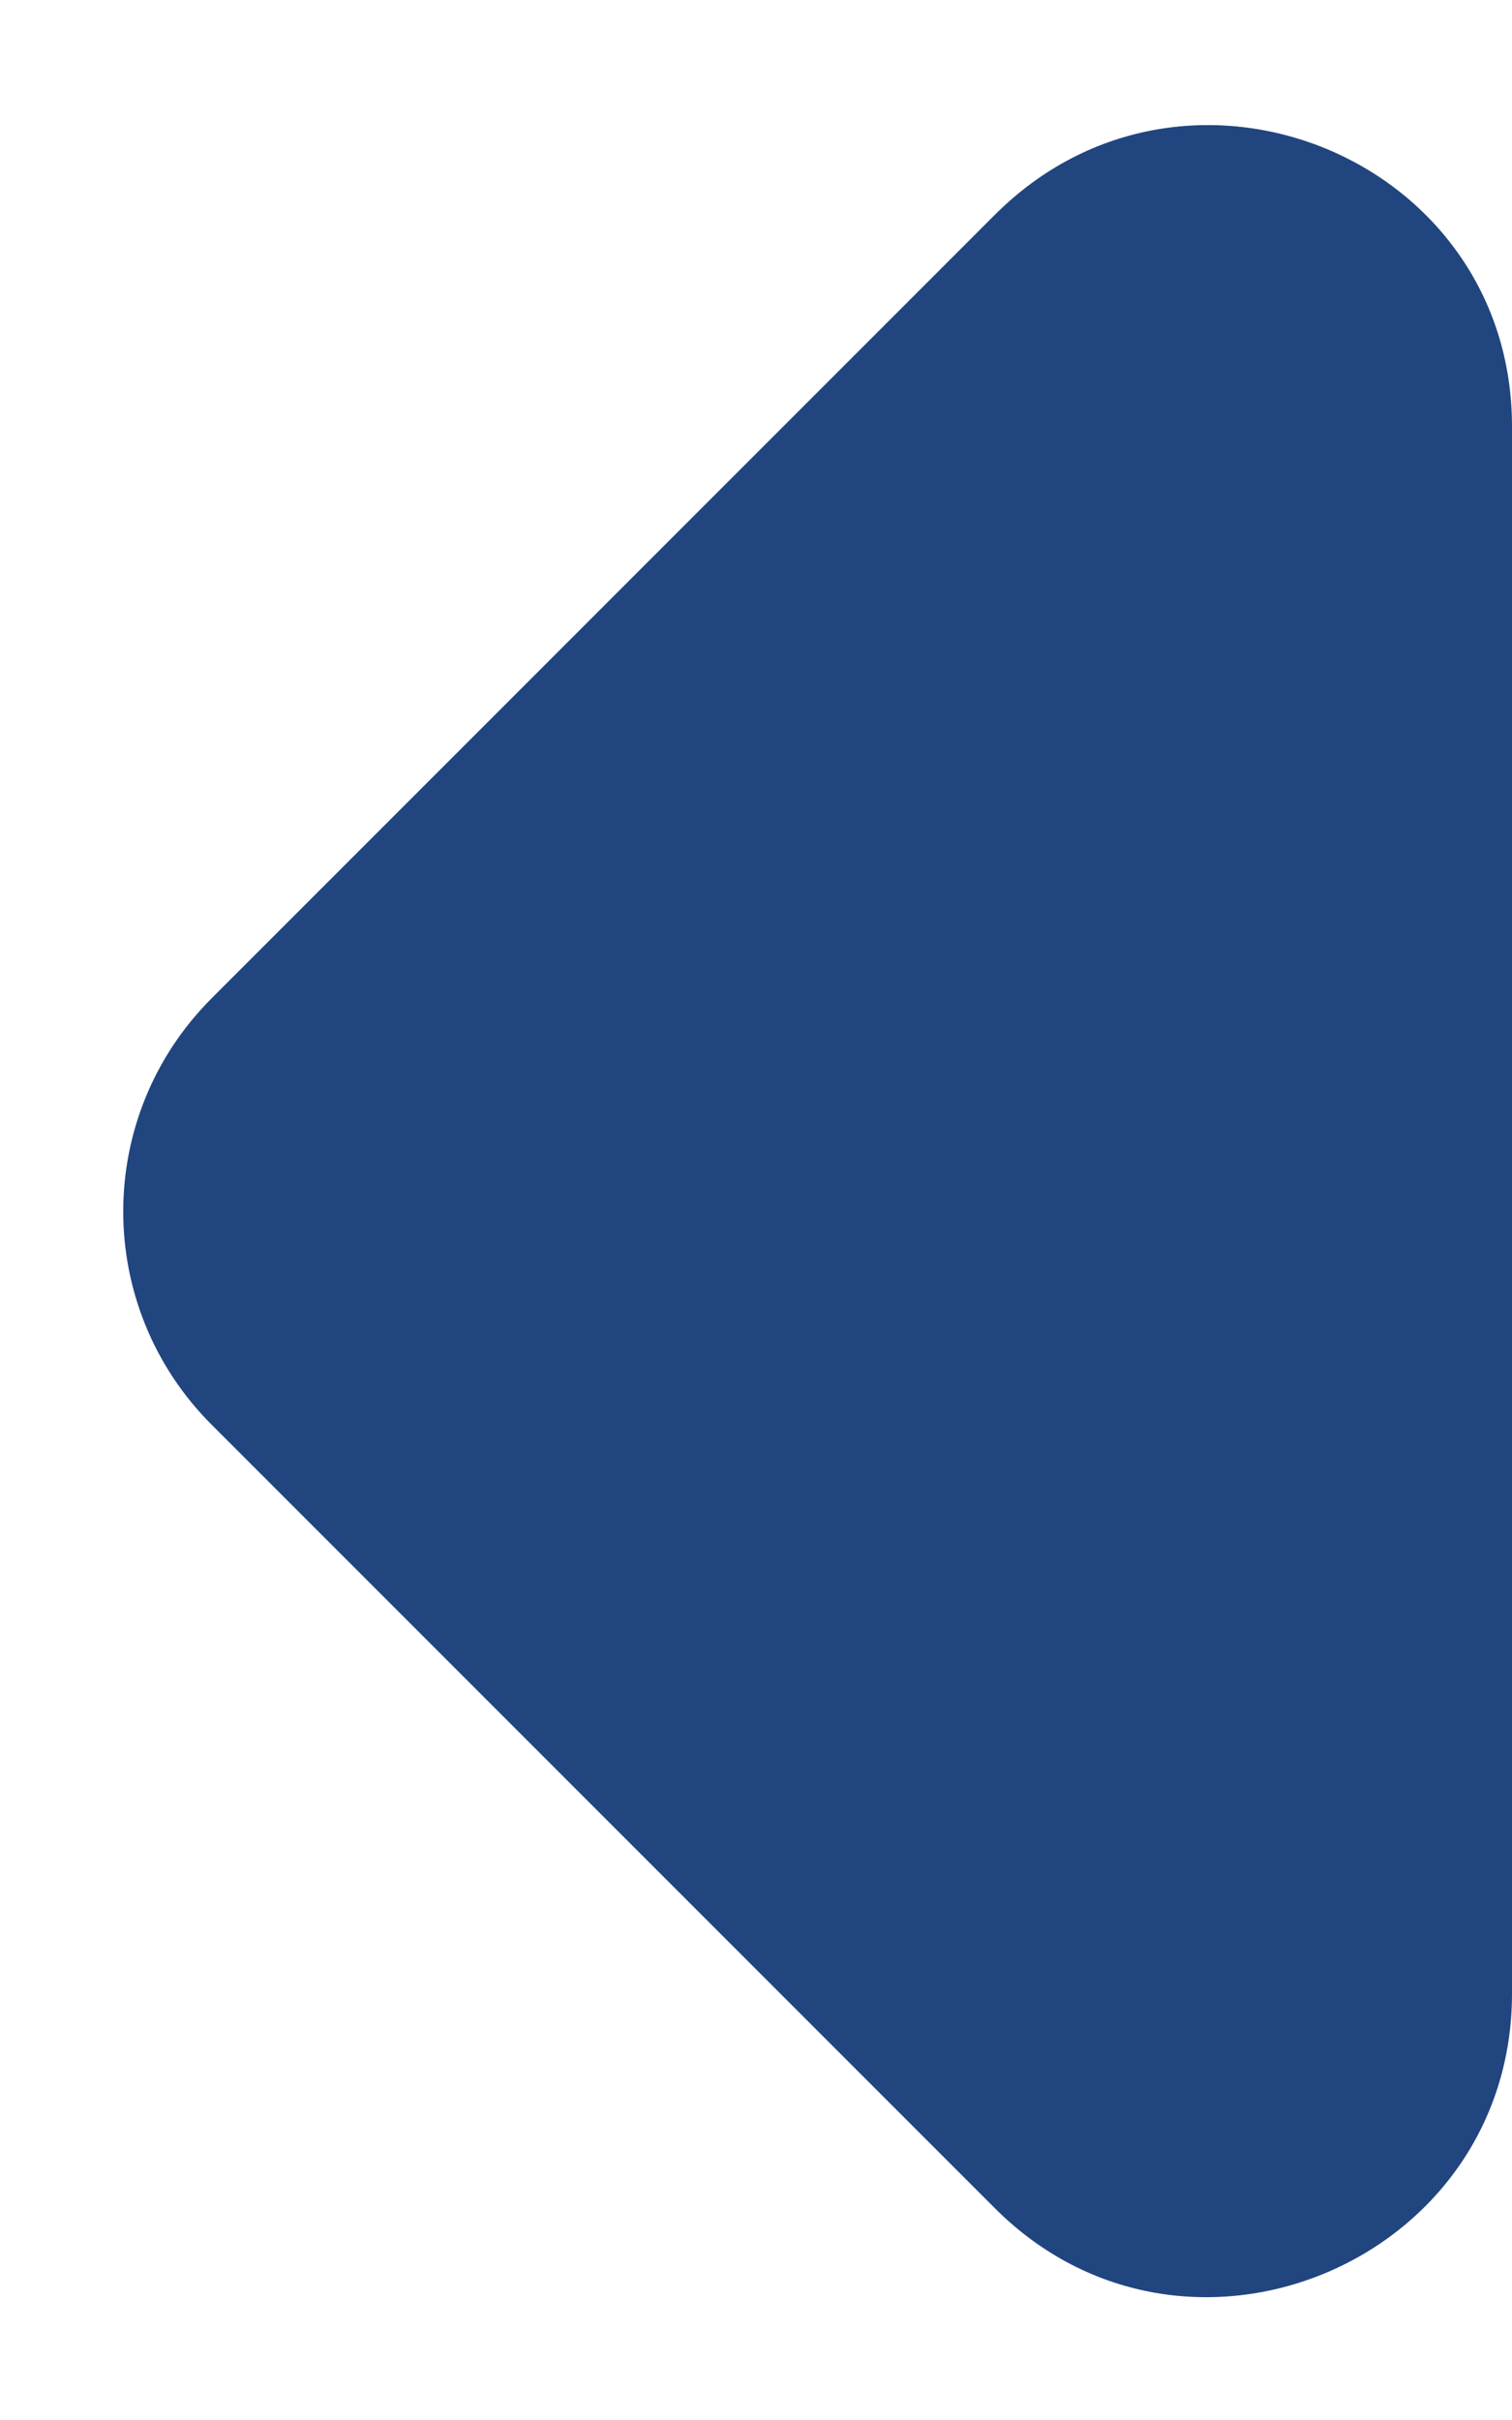 <?xml version="1.0" encoding="UTF-8"?>
<svg width="5px" height="8px" viewBox="0 0 5 8" version="1.1" xmlns="http://www.w3.org/2000/svg" xmlns:xlink="http://www.w3.org/1999/xlink">
    <!-- Generator: sketchtool 60 (101010) - https://sketch.com -->
    <title>42A7FB87-5F12-4E41-A5D5-5AF3B643E05B</title>
    <desc>Created with sketchtool.</desc>
    <g id="Page-1" stroke="none" stroke-width="1" fill="none" fill-rule="evenodd">
        <g id="prices" transform="translate(-1275, -1235)">
            <g id="Group-3" transform="translate(150, 1218)">
                <g id="arrow_left-24px" transform="translate(1116, 9)">
                    <polygon id="Path" opacity="0.87" points="24 0 24 24 0 24 0 0"></polygon>
                    <path d="M12.29,8.71 L9.7,11.3 C9.31,11.69 9.31,12.32 9.7,12.71 L12.29,15.3 C12.92,15.93 14,15.48 14,14.59 L14,9.41 C14,8.52 12.92,8.08 12.29,8.71 Z" id="Path" fill="#21457F" fill-rule="nonzero"></path>
                </g>
            </g>
        </g>
    </g>
</svg>